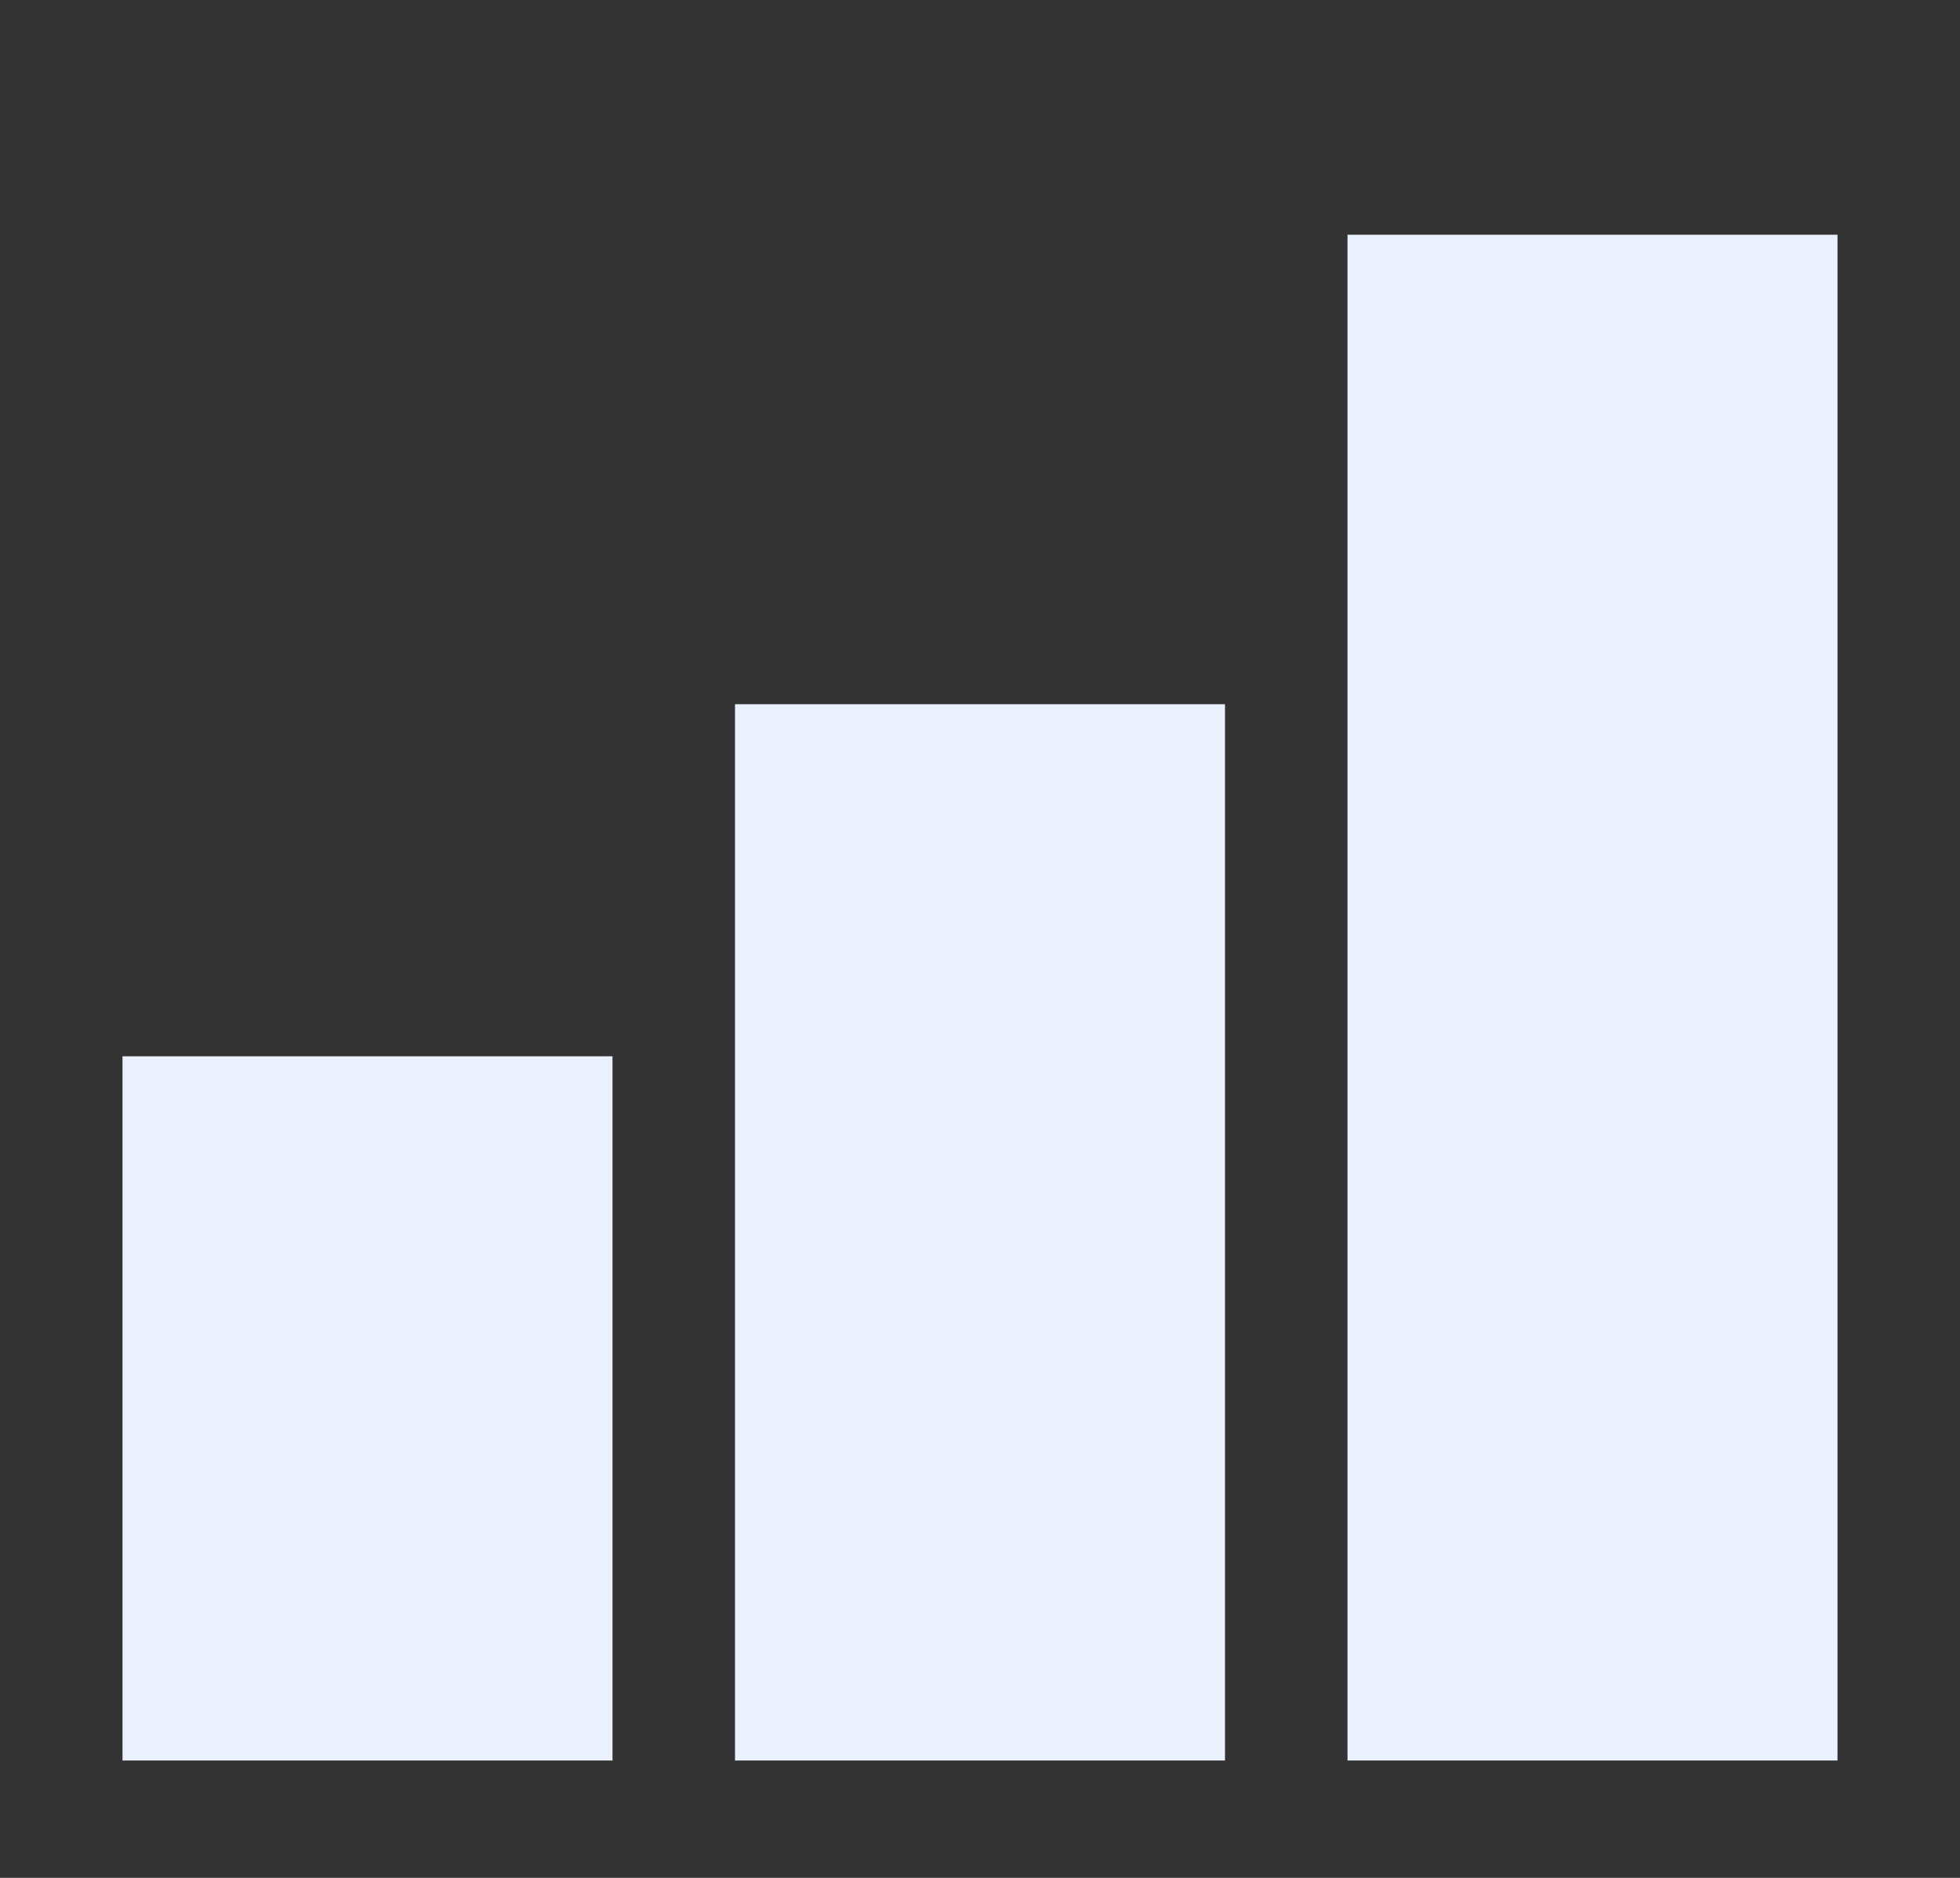 <svg width="72" height="69" viewBox="0 0 72 69" fill="none" xmlns="http://www.w3.org/2000/svg">
<rect x="0" y="0" width="72" height="69" fill="#333333" stroke="none"/>
<path d="M67.5 64.688H49.5V8.625H67.5V64.688Z" fill="#EBF1FE"/>
<path d="M45 64.688H27V25.875H45V64.688Z" fill="#EBF1FE"/>
<path d="M22.5 64.688H4.5V38.812H22.5V64.688Z" fill="#EBF1FE"/>
</svg>
